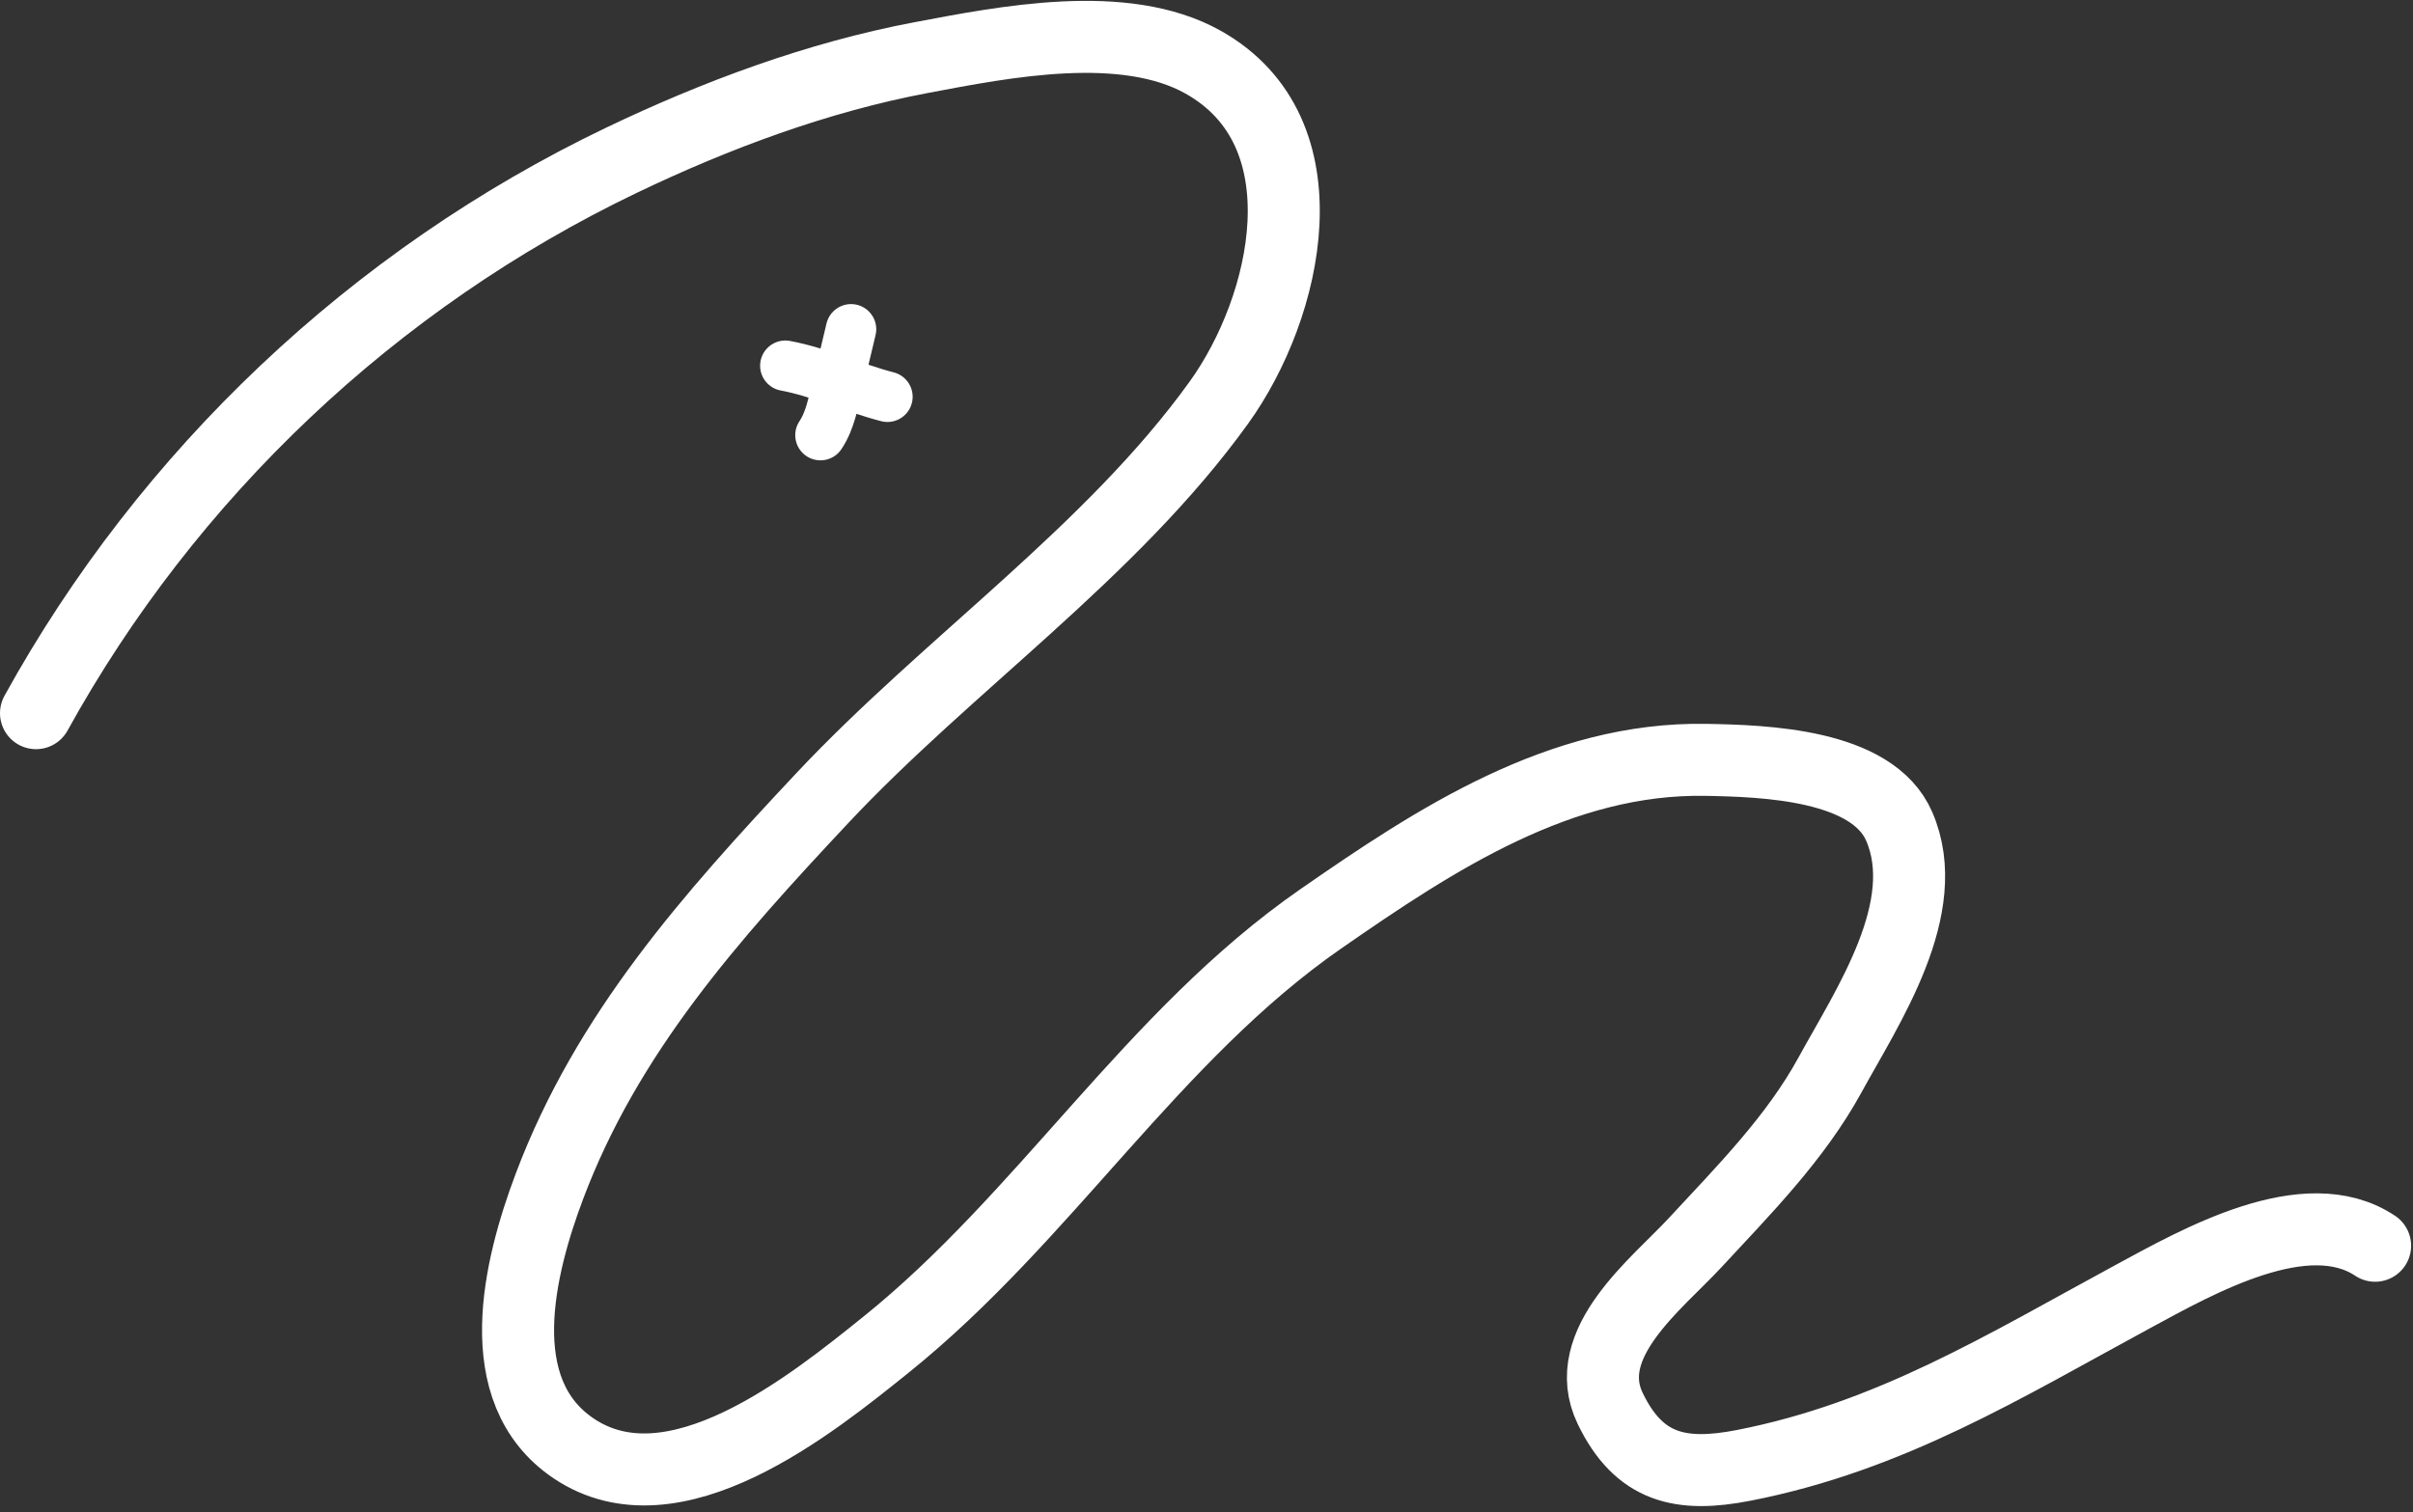 <svg width="335" height="210" viewBox="0 0 335 210" fill="none" xmlns="http://www.w3.org/2000/svg">
<rect x="0" y="0" width="335" height="210" fill="#333333" stroke="none"/>
<path d="M5 99.04C23.303 65.866 51.861 38.747 86.281 22.254C99.422 15.957 113.53 10.708 127.884 8.001C139.421 5.825 156.092 2.488 167.048 8.643C184.311 18.34 178.765 42.647 169.231 55.896C154.245 76.72 131.659 92.172 114.145 110.854C98.694 127.334 84.271 143.496 76.265 164.784C72.066 175.95 67.783 193.127 79.604 201.123C93.528 210.542 112.626 195.091 123.005 186.741C145.105 168.963 160.02 143.808 183.356 127.611C199.306 116.539 216.603 105.164 236.836 105.525C245.028 105.671 259.949 106.159 263.673 114.77C268.55 126.049 259.255 139.785 254.043 149.311C249.263 158.046 242.106 165.266 235.36 172.553C230.034 178.304 219.181 186.558 223.547 195.601C227.572 203.939 233.37 205.207 242.101 203.498C262.447 199.518 278.225 189.744 296.096 180.064C305.132 175.169 320.161 166.617 329.738 173.002" stroke="white" stroke-width="10" stroke-linecap="round" stroke-linejoin="round"/>
<path d="M109.028 50.787C113.828 51.68 118.448 53.876 123.204 55.102" stroke="white" stroke-width="7" stroke-linecap="round" stroke-linejoin="round"/>
<path d="M113.904 60.43C115.283 58.374 115.678 55.845 116.272 53.478C116.919 50.9 117.544 48.316 118.151 45.729" stroke="white" stroke-width="7" stroke-linecap="round" stroke-linejoin="round"/>
</svg>
